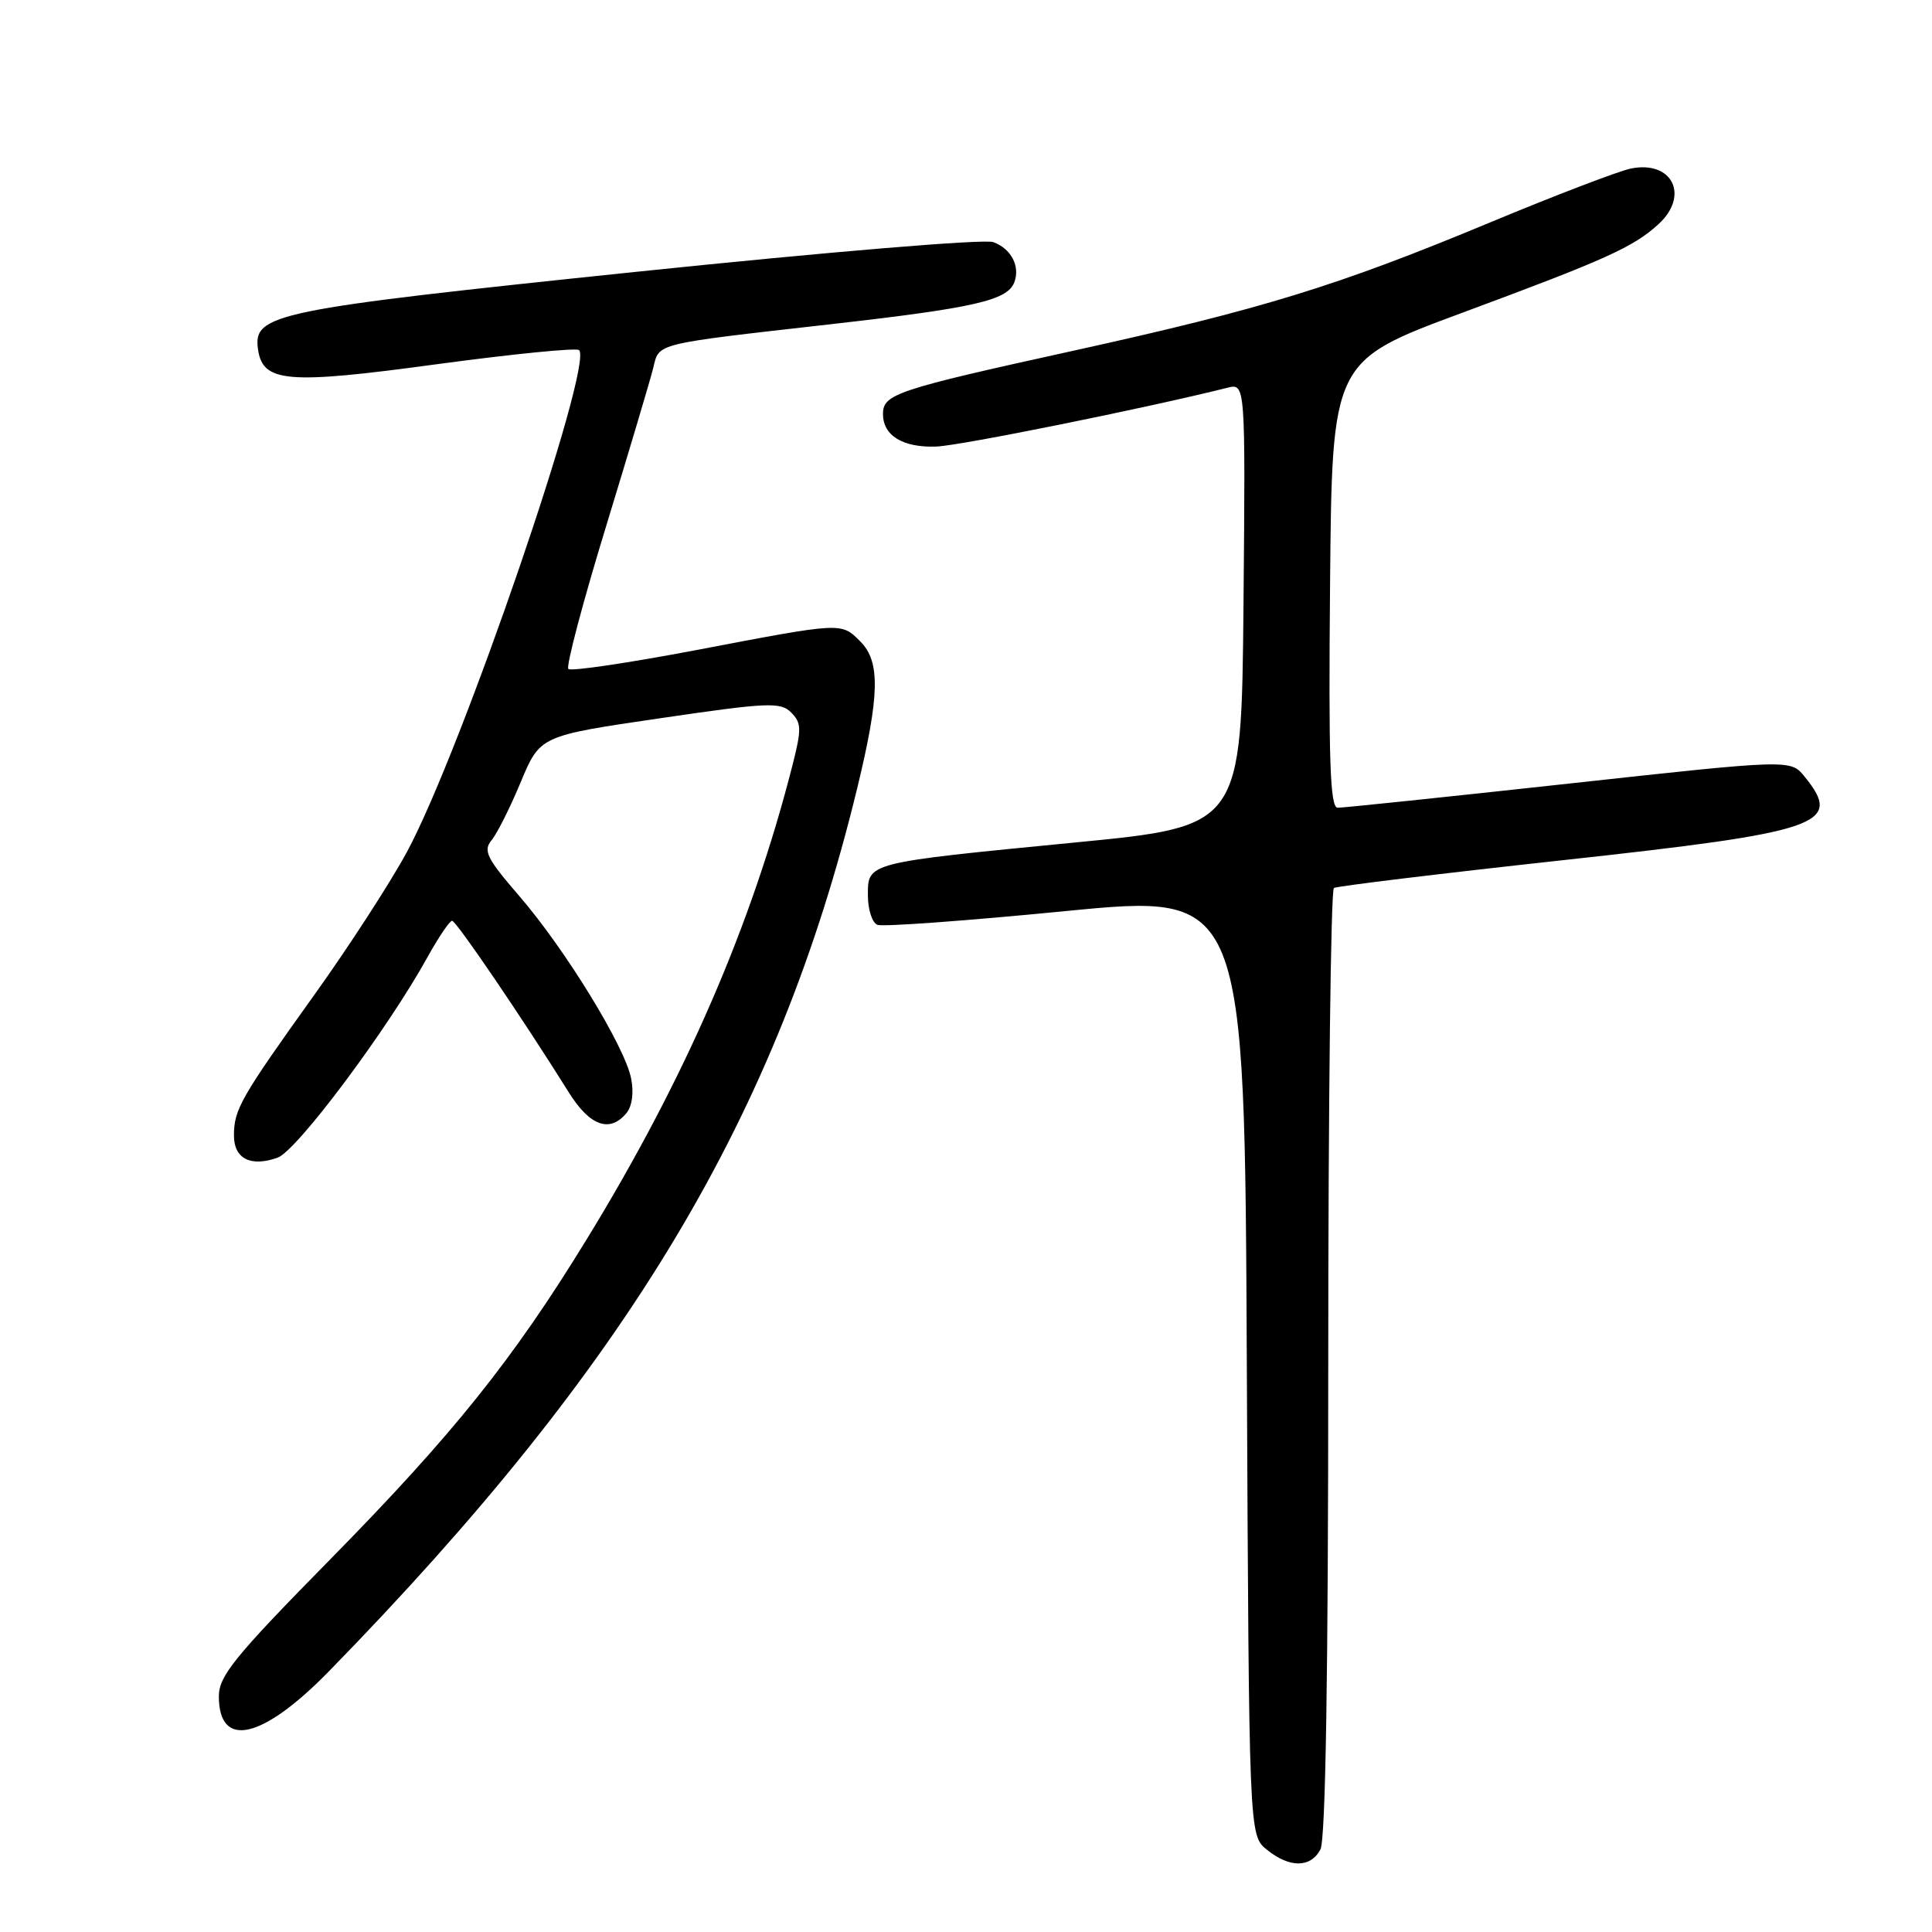 <?xml version="1.0" encoding="UTF-8" standalone="no"?>
<!DOCTYPE svg PUBLIC "-//W3C//DTD SVG 1.1//EN" "http://www.w3.org/Graphics/SVG/1.1/DTD/svg11.dtd" >
<svg xmlns="http://www.w3.org/2000/svg" xmlns:xlink="http://www.w3.org/1999/xlink" version="1.1" viewBox="0 0 256 256">
 <g >
 <path fill="currentColor"
d=" M 174.96 245.07 C 175.65 243.79 176.00 221.80 176.00 180.62 C 176.00 146.25 176.34 117.91 176.75 117.66 C 177.16 117.42 190.78 115.76 207.00 113.99 C 241.41 110.23 244.26 109.25 239.13 102.92 C 237.27 100.61 237.27 100.61 207.88 103.83 C 191.72 105.60 177.93 107.04 177.24 107.03 C 176.24 107.01 176.03 100.73 176.24 77.42 C 176.50 47.84 176.50 47.84 193.74 41.45 C 212.76 34.40 216.43 32.75 219.75 29.71 C 223.91 25.91 221.60 21.23 216.11 22.33 C 214.52 22.65 206.15 25.85 197.50 29.45 C 177.23 37.89 167.31 40.95 142.11 46.50 C 118.74 51.64 117.00 52.22 117.00 54.86 C 117.00 57.73 119.65 59.34 124.09 59.17 C 127.31 59.04 151.88 54.08 162.63 51.38 C 165.03 50.78 165.03 50.78 164.77 80.13 C 164.50 109.49 164.50 109.49 142.50 111.63 C 114.70 114.34 115.00 114.27 115.00 118.64 C 115.00 120.52 115.57 122.28 116.27 122.55 C 116.97 122.82 128.20 122.00 141.23 120.72 C 164.93 118.41 164.93 118.41 165.21 180.79 C 165.50 243.18 165.50 243.18 167.86 245.09 C 170.88 247.53 173.65 247.52 174.96 245.07 Z  M 43.62 221.42 C 83.33 180.75 103.06 147.76 113.57 104.50 C 116.57 92.15 116.67 87.67 114.00 85.00 C 111.44 82.44 111.69 82.43 92.31 86.13 C 83.29 87.84 75.64 88.98 75.31 88.64 C 74.98 88.31 77.22 79.82 80.30 69.77 C 83.37 59.72 86.19 50.26 86.56 48.74 C 87.36 45.43 86.54 45.63 110.00 42.97 C 129.14 40.80 133.48 39.81 134.40 37.41 C 135.21 35.29 133.98 32.94 131.61 32.08 C 130.42 31.65 109.86 33.36 84.28 36.02 C 36.19 41.03 33.51 41.58 34.19 46.30 C 34.82 50.69 38.05 50.96 57.81 48.27 C 67.88 46.91 76.39 46.06 76.73 46.39 C 78.68 48.35 61.16 99.46 53.94 112.85 C 51.76 116.89 46.22 125.45 41.63 131.85 C 31.87 145.48 31.00 147.01 31.00 150.47 C 31.00 153.54 33.22 154.66 36.78 153.40 C 39.33 152.50 51.36 136.40 56.69 126.75 C 58.14 124.14 59.58 122.01 59.91 122.01 C 60.46 122.03 69.24 134.94 75.37 144.75 C 78.15 149.20 80.80 150.15 83.00 147.50 C 83.76 146.58 84.01 144.78 83.62 142.87 C 82.77 138.62 74.88 125.76 68.80 118.72 C 64.50 113.74 63.99 112.72 65.13 111.34 C 65.86 110.47 67.60 107.00 69.00 103.63 C 71.56 97.50 71.56 97.50 87.42 95.18 C 101.76 93.07 103.43 93.00 104.83 94.41 C 106.20 95.77 106.22 96.61 105.05 101.23 C 99.64 122.53 90.85 142.81 77.78 164.15 C 68.01 180.11 60.06 190.04 43.81 206.57 C 31.08 219.51 29.00 222.07 29.00 224.77 C 29.00 231.81 34.77 230.49 43.62 221.42 Z "/>
</g>
</svg>